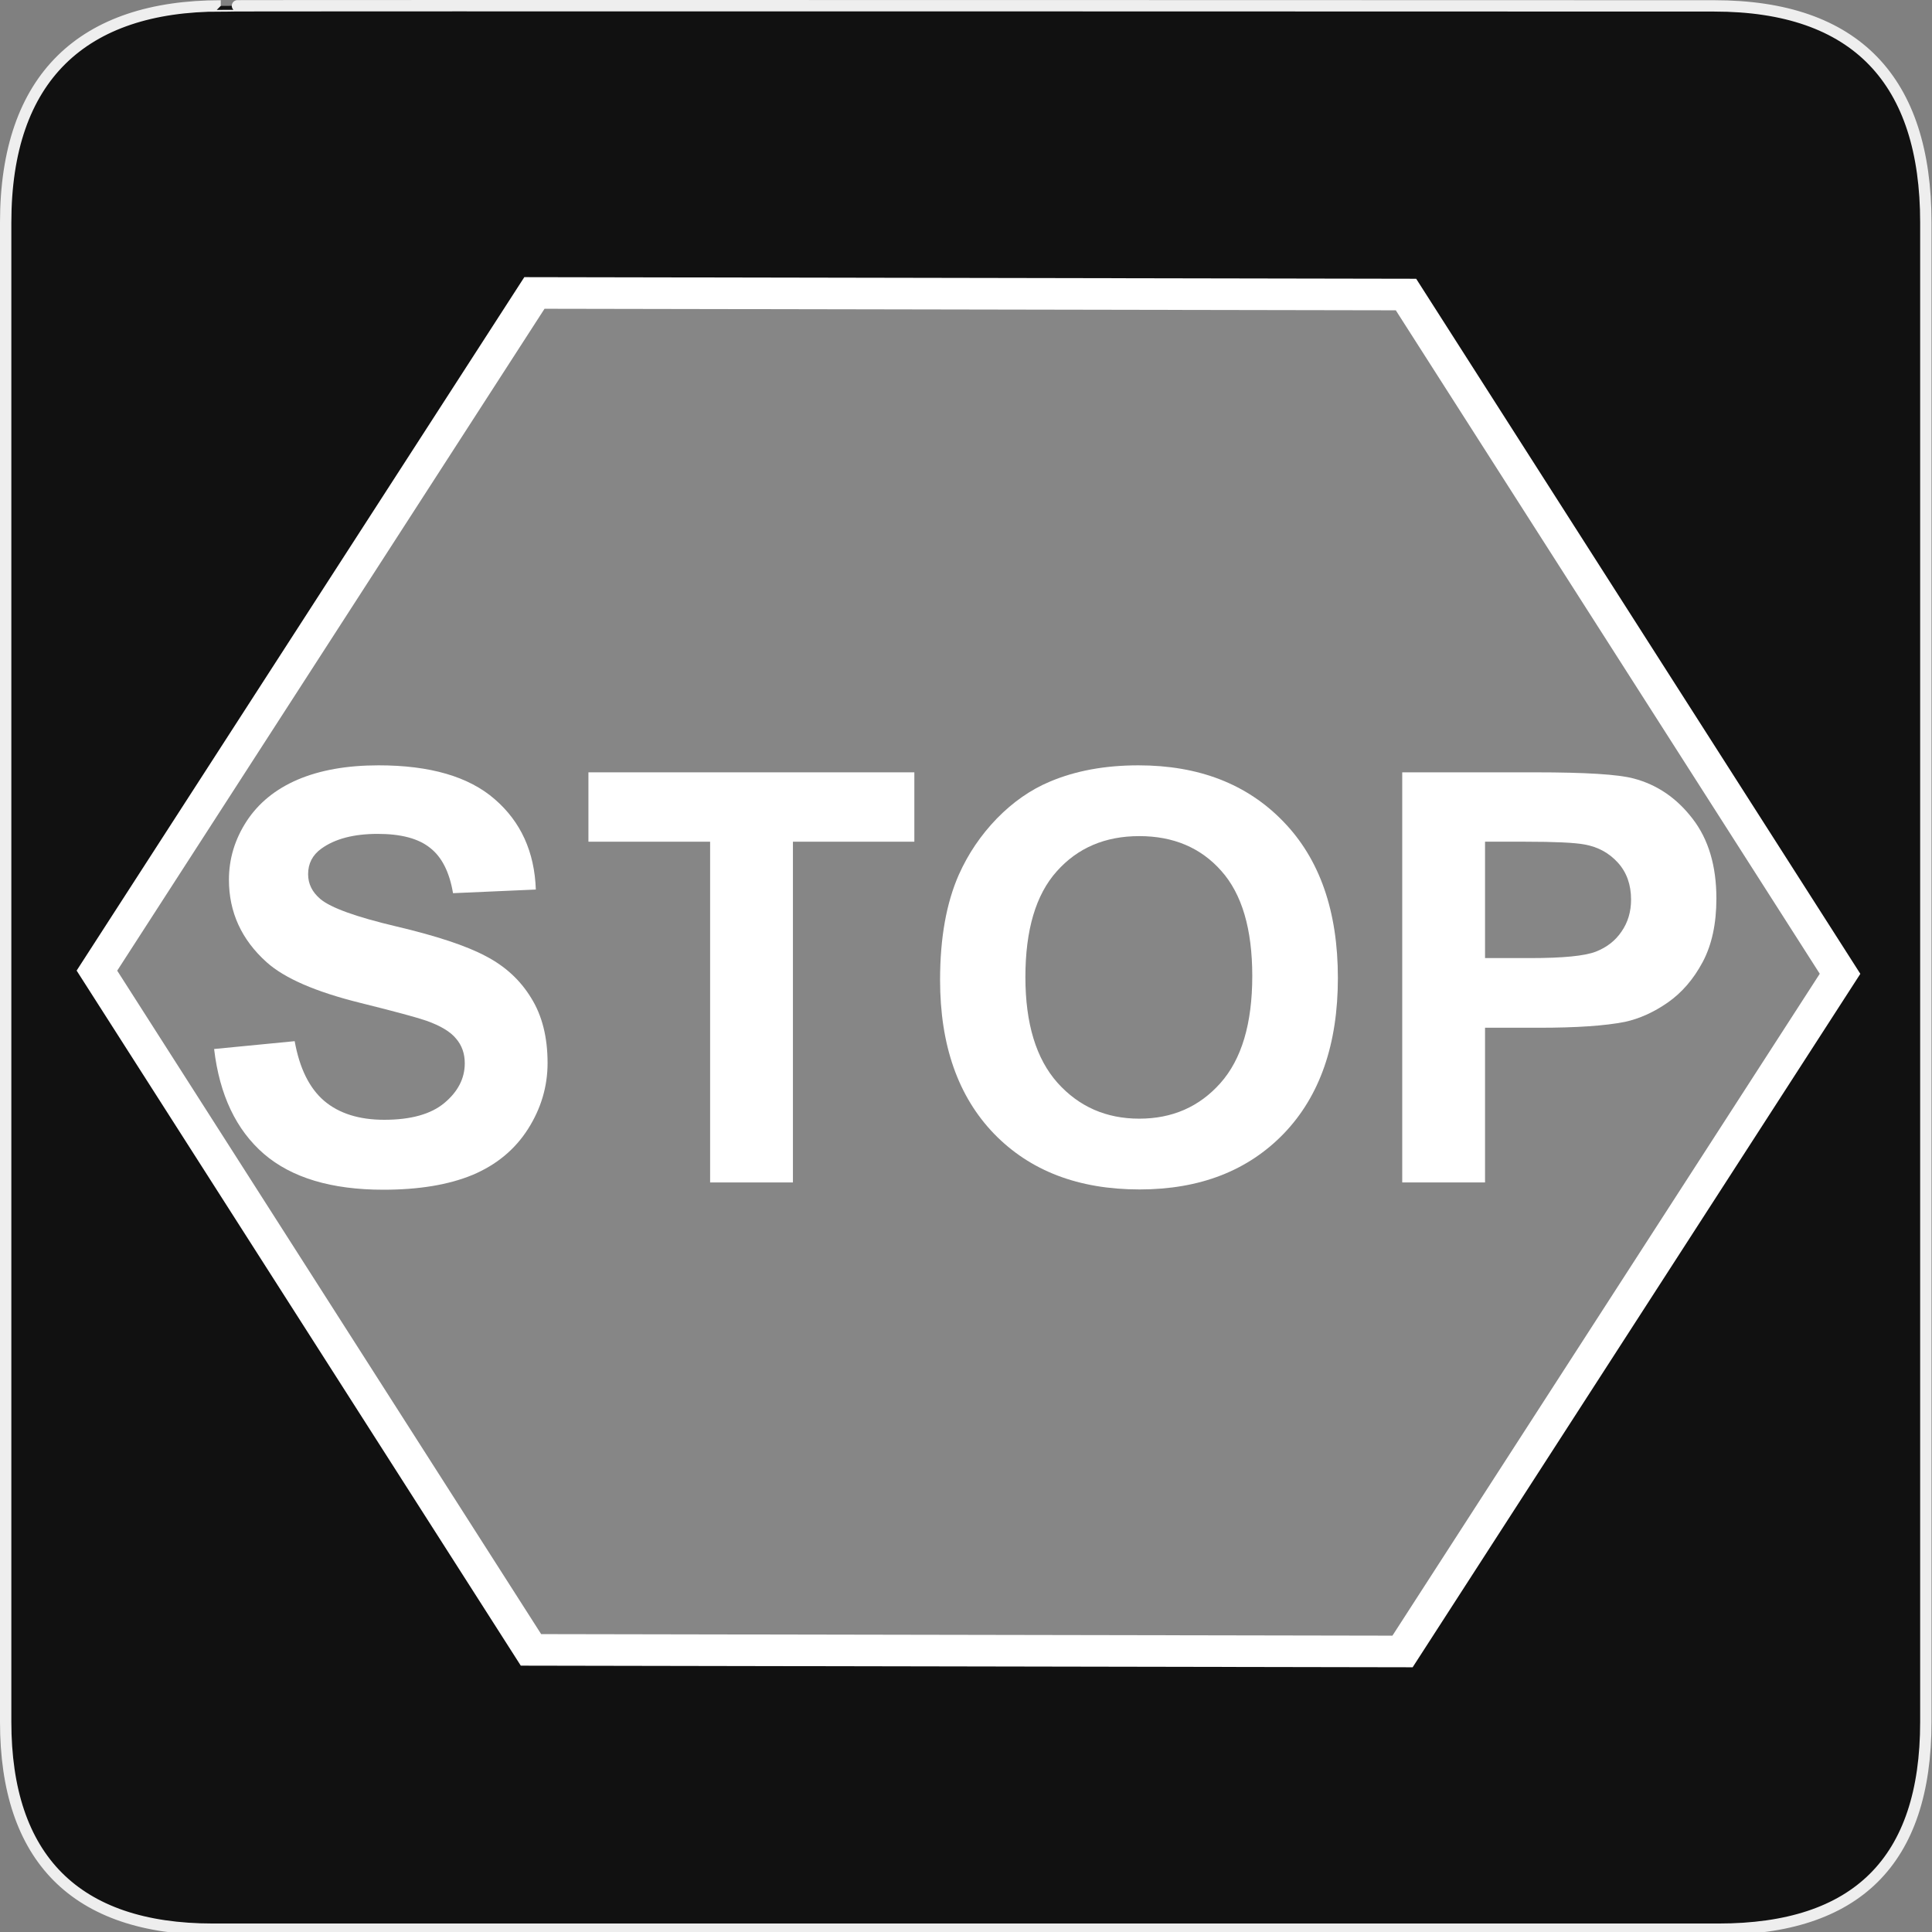 <?xml version="1.0" encoding="UTF-8" standalone="no"?>
<!-- Created with Inkscape (http://www.inkscape.org/) -->

<svg
   xmlns:dc="http://purl.org/dc/elements/1.1/"
   xmlns:cc="http://creativecommons.org/ns#"
   xmlns:rdf="http://www.w3.org/1999/02/22-rdf-syntax-ns#"
   xmlns:svg="http://www.w3.org/2000/svg"
   xmlns="http://www.w3.org/2000/svg"
   xmlns:sodipodi="http://sodipodi.sourceforge.net/DTD/sodipodi-0.dtd"
   xmlns:inkscape="http://www.inkscape.org/namespaces/inkscape"
   version="1.0"
   width="580"
   height="580"
   id="svg2"
   sodipodi:version="0.32"
   inkscape:version="0.48.3.1 r9886"
   sodipodi:docname="stop.svg"
   inkscape:output_extension="org.inkscape.output.svg.inkscape">
  <rect width="100%" height="100%" fill="#808080" stroke="none"/>
  <sodipodi:namedview
     inkscape:window-height="551"
     inkscape:window-width="1024"
     inkscape:pageshadow="2"
     inkscape:pageopacity="0.0"
     guidetolerance="10.0"
     gridtolerance="10.0"
     objecttolerance="10.0"
     borderopacity="1.0"
     bordercolor="#666666"
     pagecolor="#ffffff"
     id="base"
     inkscape:zoom="0.92167712"
     inkscape:cx="315.52993"
     inkscape:cy="266.03597"
     inkscape:window-x="0"
     inkscape:window-y="0"
     inkscape:current-layer="svg2"
     showgrid="false"
     inkscape:window-maximized="1" />
  <defs
     id="defs4">
    <inkscape:perspective
       sodipodi:type="inkscape:persp3d"
       inkscape:vp_x="0 : 290 : 1"
       inkscape:vp_y="0 : 1000 : 0"
       inkscape:vp_z="580 : 290 : 1"
       inkscape:persp3d-origin="290 : 193.33333 : 1"
       id="perspective2441" />
    <inkscape:perspective
       id="perspective3452"
       inkscape:persp3d-origin="30 : 20 : 1"
       inkscape:vp_z="60 : 30 : 1"
       inkscape:vp_y="0 : 1000 : 0"
       inkscape:vp_x="0 : 30 : 1"
       sodipodi:type="inkscape:persp3d" />
    <symbol
       viewBox="244.5 110 489 219.9"
       id="symbol-university">
      <path
         id="path4460"
         d="M79,43l57,119c0,0,21-96,104-96s124,106,124,106l43-133l82-17L0,17L79,43z" />
      <path
         id="path4462"
         d="M94,176l-21,39"
         stroke-width="20"
         stroke="#000000"
         fill="none" />
      <path
         id="path4464"
         d="M300,19c0,10.5-22.6,19-50.5,19S199,29.5,199,19s22.6-19,50.5-19S300,8.5,300,19z" />
      <path
         id="path4466"
         d="M112,216l-16-38L64,88c0,0-9-8-4-35s16-24,16-24"
         stroke-width="20"
         stroke="#000000"
         ill="none" />
    </symbol>
    <inkscape:perspective
       id="perspective4471"
       inkscape:persp3d-origin="372.04724 : 350.78739 : 1"
       inkscape:vp_z="744.09448 : 526.18109 : 1"
       inkscape:vp_y="0 : 1000 : 0"
       inkscape:vp_x="0 : 526.18109 : 1"
       sodipodi:type="inkscape:persp3d" />
    <inkscape:perspective
       id="perspective4668"
       inkscape:persp3d-origin="6 : 4 : 1"
       inkscape:vp_z="12 : 6 : 1"
       inkscape:vp_y="0 : 1000 : 0"
       inkscape:vp_x="0 : 6 : 1"
       sodipodi:type="inkscape:persp3d" />
  </defs>
  <g
     id="g1327">
    <path
       d="M 66.275,1.768 C 24.94,1.768 1.704,23.139 1.704,66.804 L 1.704,516.927 C 1.704,557.771 22.599,579.156 63.896,579.156 L 515.92,579.156 C 557.227,579.156 578.149,558.841 578.149,516.927 L 578.149,66.804 C 578.149,24.203 557.227,1.768 514.628,1.768 C 514.624,1.768 66.133,1.625 66.275,1.768 z "
       style="fill:#111;stroke:#eee;stroke-width:3.408"
       id="path1329" />
  </g>
  <g
     id="layer3"
     inkscape:label="Layout"
     style="display:none;stroke:#757575;stroke-opacity:1"
     transform="matrix(48.15,0,0,48.15,-536.273,-33.307)">
    <rect
       style="fill:none;stroke:#757575;stroke-width:0.1;stroke-miterlimit:4;stroke-dasharray:none;stroke-opacity:1;display:inline"
       id="rect4134"
       width="10"
       height="10"
       x="1"
       y="1" />
    <rect
       style="fill:none;stroke:#757575;stroke-width:0.1;stroke-miterlimit:4;stroke-dasharray:none;stroke-opacity:1;display:inline"
       id="rect4136"
       width="8"
       height="8"
       x="2"
       y="2" />
  </g>
  <path
     sodipodi:type="star"
     style="fill:#ffffff;fill-opacity:0.49;fill-rule:nonzero;stroke:#ffffff;stroke-width:7.596;stroke-miterlimit:4;stroke-opacity:1;stroke-dasharray:none"
     id="path2995"
     sodipodi:sides="6"
     sodipodi:cx="90.05323"
     sodipodi:cy="132.9888"
     sodipodi:r1="188.42429"
     sodipodi:r2="163.18021"
     sodipodi:arg1="0.67114384"
     sodipodi:arg2="1.1947426"
     inkscape:flatsided="true"
     inkscape:rounded="0"
     inkscape:randomized="0"
     d="M 237.61,250.167 62.353,319.366 -85.204,202.188 -57.504,15.811 117.754,-53.388 265.311,63.789 z"
     transform="matrix(0.201,1.235,-1.374,0.181,455.371,156.577)" />
  <g
     transform="translate(-32,18)"
     style="font-size:172px;font-style:normal;font-variant:normal;font-weight:bold;font-stretch:normal;text-align:start;line-height:125%;letter-spacing:0px;word-spacing:0px;writing-mode:lr-tb;text-anchor:start;fill:#ffffff;fill-opacity:1;stroke:none;font-family:Arial;-inkscape-font-specification:Arial Bold"
     id="flowRoot3767">
    <path
       d="m 96.277,296.919 24.187,-2.352 c 1.456,8.119 4.395,14.081 8.818,17.889 4.479,3.807 10.498,5.711 18.057,5.711 8.006,2e-5 14.025,-1.68 18.057,-5.039 4.087,-3.415 6.131,-7.391 6.131,-11.926 -8e-5,-2.911 -0.868,-5.375 -2.604,-7.391 -1.68,-2.072 -4.647,-3.863 -8.902,-5.375 -2.912,-1.008 -9.546,-2.799 -19.904,-5.375 -13.326,-3.303 -22.676,-7.363 -28.051,-12.178 -7.559,-6.775 -11.338,-15.033 -11.338,-24.775 -2e-5,-6.271 1.764,-12.122 5.291,-17.553 3.583,-5.487 8.706,-9.658 15.369,-12.514 6.719,-2.855 14.809,-4.283 24.271,-4.283 15.453,1.3e-4 27.071,3.387 34.854,10.162 7.838,6.775 11.954,15.817 12.346,27.127 L 168,250.14 c -1.064,-6.327 -3.359,-10.862 -6.887,-13.605 -3.471,-2.799 -8.706,-4.199 -15.705,-4.199 -7.223,10e-5 -12.878,1.484 -16.965,4.451 -2.632,1.904 -3.947,4.451 -3.947,7.643 -3e-5,2.912 1.232,5.403 3.695,7.475 3.135,2.632 10.75,5.375 22.844,8.23 12.094,2.856 21.024,5.823 26.791,8.902 5.823,3.023 10.358,7.195 13.605,12.514 3.303,5.263 4.955,11.786 4.955,19.568 -1.1e-4,7.055 -1.96,13.661 -5.879,19.82 -3.919,6.159 -9.462,10.75 -16.629,13.773 -7.167,2.967 -16.097,4.451 -26.791,4.451 -15.565,0 -27.519,-3.583 -35.861,-10.75 -8.342,-7.223 -13.326,-17.721 -14.949,-31.494"
       style="line-height:125%;fill:#ffffff;font-family:Arial;-inkscape-font-specification:Arial Bold"
       id="path3769" />
    <path
       d="m 245.182,336.98 0,-102.293 -36.533,0 0,-20.828 97.842,0 0,20.828 -36.449,0 0,102.293 -24.859,0"
       style="line-height:125%;fill:#ffffff;font-family:Arial;-inkscape-font-specification:Arial Bold"
       id="path3771" />
    <path
       d="m 314.217,276.175 c -10e-6,-12.542 1.876,-23.068 5.627,-31.578 2.799,-6.271 6.607,-11.898 11.422,-16.881 4.871,-4.983 10.19,-8.678 15.957,-11.086 7.671,-3.247 16.517,-4.871 26.539,-4.871 18.141,1.3e-4 32.642,5.627 43.504,16.881 10.918,11.254 16.377,26.903 16.377,46.947 -1.3e-4,19.876 -5.403,35.441 -16.209,46.695 -10.806,11.198 -25.251,16.797 -43.336,16.797 -18.309,-1e-5 -32.866,-5.571 -43.672,-16.713 -10.806,-11.198 -16.209,-26.595 -16.209,-46.191 m 25.615,-0.84 c -3e-5,13.941 3.219,24.523 9.658,31.746 6.439,7.167 14.613,10.75 24.523,10.75 9.91,2e-5 18.029,-3.555 24.355,-10.666 6.383,-7.167 9.574,-17.889 9.574,-32.166 -10e-5,-14.109 -3.108,-24.635 -9.322,-31.578 -6.159,-6.943 -14.361,-10.414 -24.607,-10.414 -10.246,1e-4 -18.505,3.527 -24.775,10.582 -6.271,6.999 -9.406,17.581 -9.406,31.746"
       style="line-height:125%;fill:#ffffff;font-family:Arial;-inkscape-font-specification:Arial Bold"
       id="path3773" />
    <path
       d="m 452.959,336.98 0,-123.121 39.893,0 c 15.117,1.3e-4 24.971,0.616 29.562,1.848 7.055,1.848 12.961,5.879 17.721,12.094 4.759,6.159 7.139,14.137 7.139,23.936 -1.1e-4,7.559 -1.372,13.913 -4.115,19.064 -2.744,5.151 -6.243,9.21 -10.498,12.178 -4.199,2.912 -8.483,4.843 -12.85,5.795 -5.935,1.176 -14.529,1.764 -25.783,1.764 l -16.209,0 0,46.443 -24.859,0 m 24.859,-102.293 0,34.938 13.605,0 c 9.798,7e-5 16.349,-0.644 19.652,-1.932 3.303,-1.288 5.879,-3.303 7.727,-6.047 1.904,-2.743 2.855,-5.935 2.855,-9.574 -8e-5,-4.479 -1.316,-8.174 -3.947,-11.086 -2.632,-2.911 -5.963,-4.731 -9.994,-5.459 -2.968,-0.56 -8.93,-0.84 -17.889,-0.84 l -12.01,0"
       style="line-height:125%;fill:#ffffff;font-family:Arial;-inkscape-font-specification:Arial Bold"
       id="path3775" />
  </g>
</svg>
